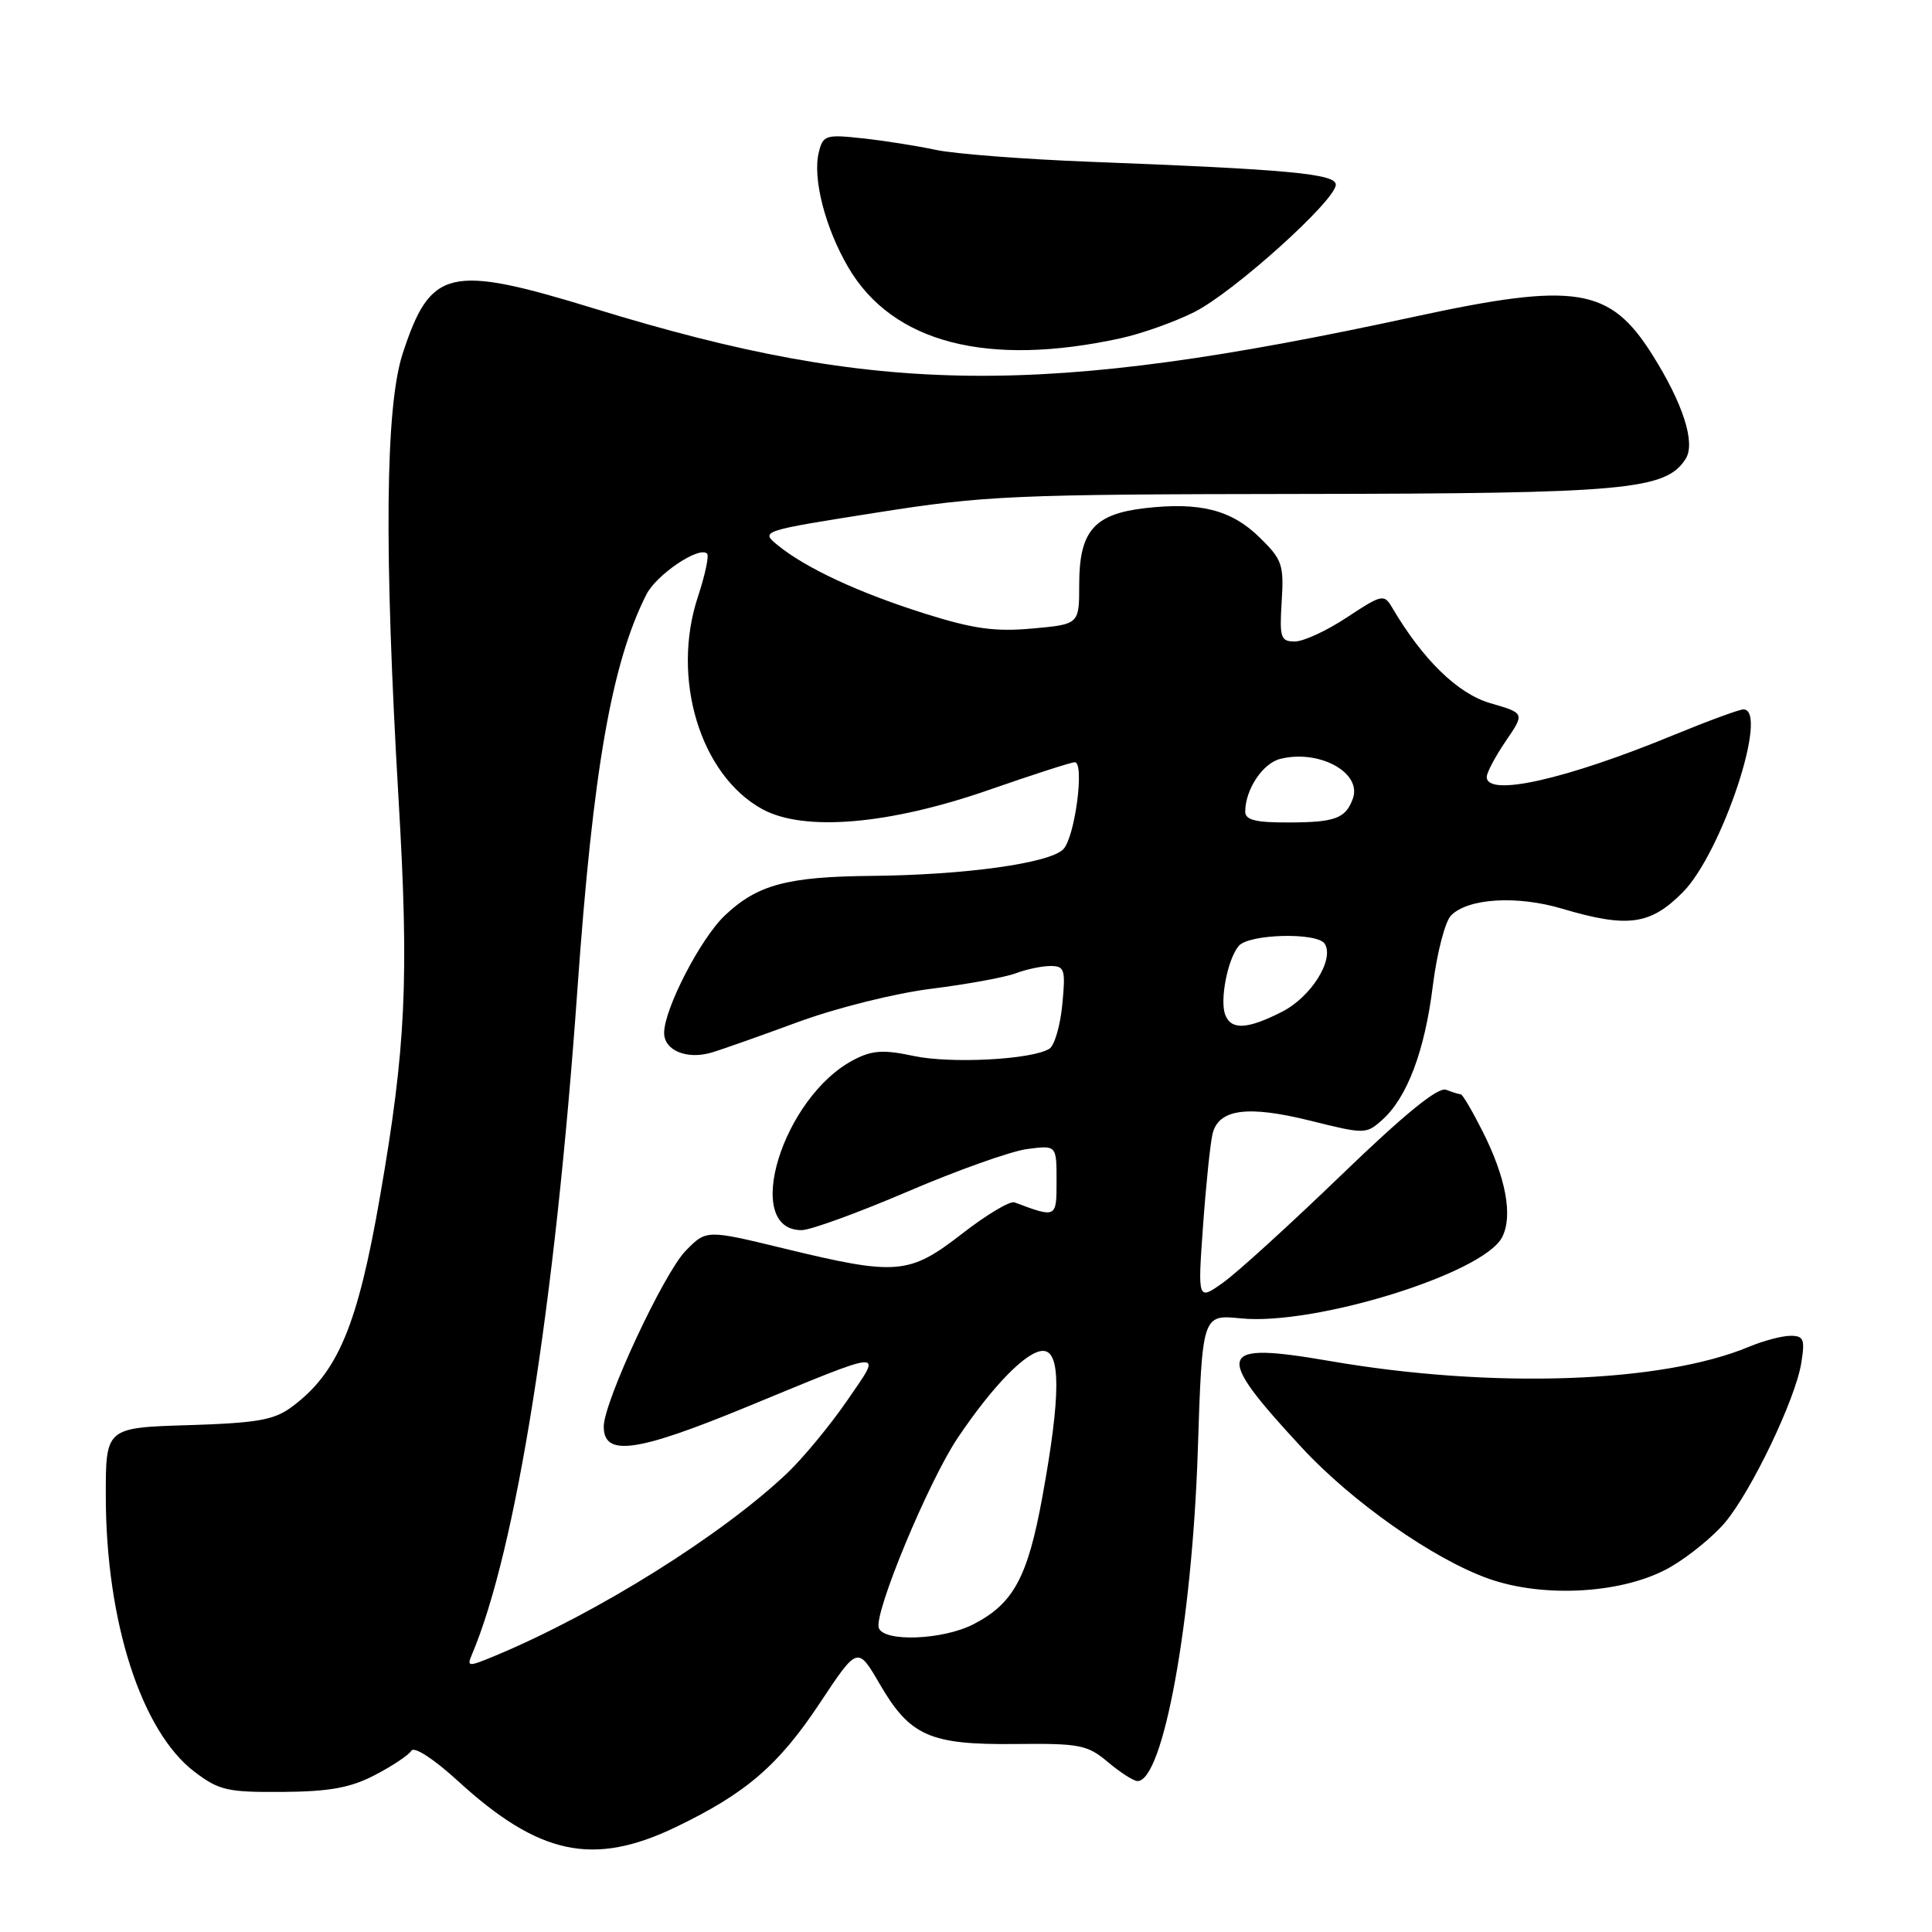 <?xml version="1.0" encoding="UTF-8" standalone="no"?>
<!DOCTYPE svg PUBLIC "-//W3C//DTD SVG 1.1//EN" "http://www.w3.org/Graphics/SVG/1.1/DTD/svg11.dtd" >
<svg xmlns="http://www.w3.org/2000/svg" xmlns:xlink="http://www.w3.org/1999/xlink" version="1.1" viewBox="0 0 256 256">
 <g >
 <path fill="currentColor"
d=" M 89.50 242.12 C 98.82 237.65 103.16 233.92 108.61 225.70 C 113.64 218.11 113.64 218.11 116.57 223.15 C 120.58 230.04 123.21 231.21 134.55 231.09 C 143.07 231.00 144.08 231.19 146.81 233.49 C 148.45 234.87 150.21 236.00 150.73 236.00 C 154.12 236.00 157.96 214.97 158.71 192.34 C 159.30 174.18 159.30 174.18 164.40 174.69 C 174.16 175.68 196.43 168.79 199.01 163.99 C 200.51 161.18 199.56 156.04 196.40 149.81 C 195.06 147.16 193.79 145.00 193.56 145.00 C 193.34 145.00 192.47 144.73 191.61 144.40 C 190.55 144.00 186.15 147.58 177.75 155.68 C 170.98 162.21 163.93 168.63 162.07 169.95 C 158.70 172.35 158.70 172.35 159.41 162.42 C 159.80 156.97 160.37 151.48 160.67 150.24 C 161.47 146.94 165.32 146.43 173.67 148.51 C 180.81 150.29 181.03 150.29 183.13 148.41 C 186.44 145.48 188.79 139.27 189.86 130.60 C 190.40 126.27 191.49 122.08 192.28 121.29 C 194.55 119.02 201.01 118.63 206.97 120.40 C 215.66 122.98 218.66 122.58 222.96 118.25 C 228.15 113.04 234.47 94.00 231.01 94.00 C 230.47 94.00 226.31 95.53 221.76 97.40 C 207.46 103.29 197.00 105.64 197.00 102.95 C 197.00 102.37 198.14 100.23 199.52 98.20 C 202.05 94.50 202.05 94.50 197.49 93.18 C 193.16 91.93 188.51 87.40 184.42 80.43 C 183.40 78.70 183.05 78.78 178.50 81.79 C 175.84 83.56 172.72 85.00 171.58 85.00 C 169.69 85.00 169.53 84.51 169.83 79.70 C 170.14 74.83 169.90 74.14 166.90 71.21 C 163.16 67.55 158.98 66.49 151.66 67.34 C 144.94 68.13 143.00 70.40 143.00 77.47 C 143.00 82.72 143.00 82.72 136.81 83.28 C 131.86 83.73 129.00 83.34 122.56 81.31 C 113.82 78.55 106.85 75.32 103.10 72.28 C 100.73 70.36 100.73 70.36 116.11 67.93 C 130.51 65.66 134.13 65.50 172.50 65.45 C 215.58 65.40 220.75 64.92 223.37 60.78 C 224.69 58.68 223.01 53.46 218.94 47.00 C 213.31 38.05 208.78 37.33 187.30 41.99 C 137.99 52.67 116.45 52.46 78.87 40.92 C 59.50 34.98 57.07 35.54 53.37 46.81 C 51.05 53.88 50.87 72.82 52.82 106.05 C 54.21 129.71 53.79 138.78 50.36 158.50 C 47.39 175.66 44.78 181.88 38.68 186.41 C 36.31 188.17 34.12 188.55 24.93 188.84 C 14.00 189.18 14.00 189.18 14.02 198.34 C 14.05 214.89 18.73 229.41 25.76 234.76 C 29.02 237.24 30.12 237.49 37.43 237.44 C 43.68 237.39 46.44 236.89 49.68 235.20 C 51.98 234.01 54.15 232.56 54.51 231.98 C 54.88 231.38 57.48 233.06 60.70 236.01 C 71.43 245.82 78.62 247.34 89.50 242.12 Z  M 221.43 207.59 C 223.83 206.19 227.03 203.57 228.55 201.77 C 232.05 197.63 237.89 185.44 238.67 180.65 C 239.19 177.46 239.01 177.00 237.25 177.00 C 236.15 177.00 233.68 177.65 231.76 178.45 C 220.21 183.28 197.68 184.05 176.19 180.34 C 161.18 177.75 160.73 179.12 172.48 191.80 C 179.15 199.01 189.88 206.55 197.18 209.16 C 204.64 211.83 215.39 211.14 221.43 207.59 Z  M 148.50 44.82 C 151.25 44.22 155.64 42.66 158.25 41.35 C 163.44 38.75 177.00 26.54 177.00 24.47 C 177.00 23.03 170.70 22.44 144.50 21.44 C 135.70 21.10 126.47 20.39 124.00 19.86 C 121.53 19.33 117.16 18.64 114.30 18.33 C 109.43 17.80 109.06 17.91 108.50 20.16 C 107.64 23.58 109.33 30.19 112.41 35.44 C 118.26 45.42 130.81 48.68 148.50 44.82 Z  M 62.53 219.24 C 68.38 205.45 73.54 172.97 76.50 131.24 C 78.57 102.03 81.04 87.89 85.65 78.77 C 86.99 76.13 92.65 72.32 93.69 73.36 C 93.97 73.64 93.43 76.19 92.49 79.03 C 88.89 89.86 92.77 102.69 101.00 107.21 C 106.50 110.23 117.79 109.28 131.03 104.67 C 136.83 102.65 141.95 101.00 142.41 101.00 C 143.75 101.00 142.43 111.00 140.88 112.54 C 139.04 114.39 127.87 115.94 115.50 116.06 C 104.32 116.16 100.35 117.23 96.06 121.29 C 92.85 124.31 88.00 133.69 88.00 136.87 C 88.00 139.18 90.99 140.43 94.25 139.48 C 95.49 139.12 100.63 137.31 105.67 135.45 C 110.83 133.55 118.61 131.61 123.44 131.01 C 128.16 130.42 133.17 129.50 134.58 128.97 C 135.98 128.44 138.06 128.00 139.19 128.00 C 141.07 128.00 141.21 128.46 140.76 133.11 C 140.49 135.92 139.72 138.56 139.04 138.97 C 136.72 140.41 125.97 140.97 121.06 139.92 C 117.08 139.07 115.59 139.16 113.17 140.41 C 103.71 145.30 98.26 163.00 106.21 163.00 C 107.39 163.00 113.70 160.70 120.24 157.90 C 126.79 155.09 133.91 152.55 136.07 152.26 C 140.00 151.74 140.00 151.74 140.00 156.44 C 140.00 161.42 140.01 161.41 134.42 159.32 C 133.83 159.10 130.71 160.96 127.50 163.46 C 120.48 168.91 118.83 169.05 104.05 165.47 C 93.60 162.93 93.60 162.93 90.87 165.72 C 87.97 168.66 80.00 185.75 80.00 189.03 C 80.00 193.03 84.29 192.45 98.71 186.52 C 117.86 178.64 116.96 178.70 112.24 185.60 C 110.01 188.84 106.46 193.14 104.35 195.16 C 95.65 203.42 79.18 213.73 65.65 219.38 C 62.02 220.89 61.84 220.88 62.53 219.24 Z  M 116.45 215.73 C 115.73 213.86 123.02 196.30 126.92 190.50 C 131.60 183.55 136.06 179.00 138.20 179.00 C 140.58 179.00 140.56 184.97 138.13 198.28 C 136.18 209.02 134.28 212.52 128.93 215.25 C 124.90 217.30 117.17 217.60 116.45 215.73 Z  M 162.35 134.47 C 161.61 132.53 162.66 127.11 164.13 125.35 C 165.46 123.74 174.58 123.51 175.54 125.06 C 176.83 127.15 173.73 132.10 169.90 134.05 C 165.30 136.40 163.14 136.52 162.35 134.47 Z  M 165.00 107.55 C 165.00 104.63 167.31 101.14 169.63 100.56 C 174.81 99.26 180.53 102.39 179.25 105.85 C 178.30 108.45 176.90 108.97 170.75 108.98 C 166.38 109.00 165.00 108.65 165.00 107.55 Z "/>
</g>
</svg>